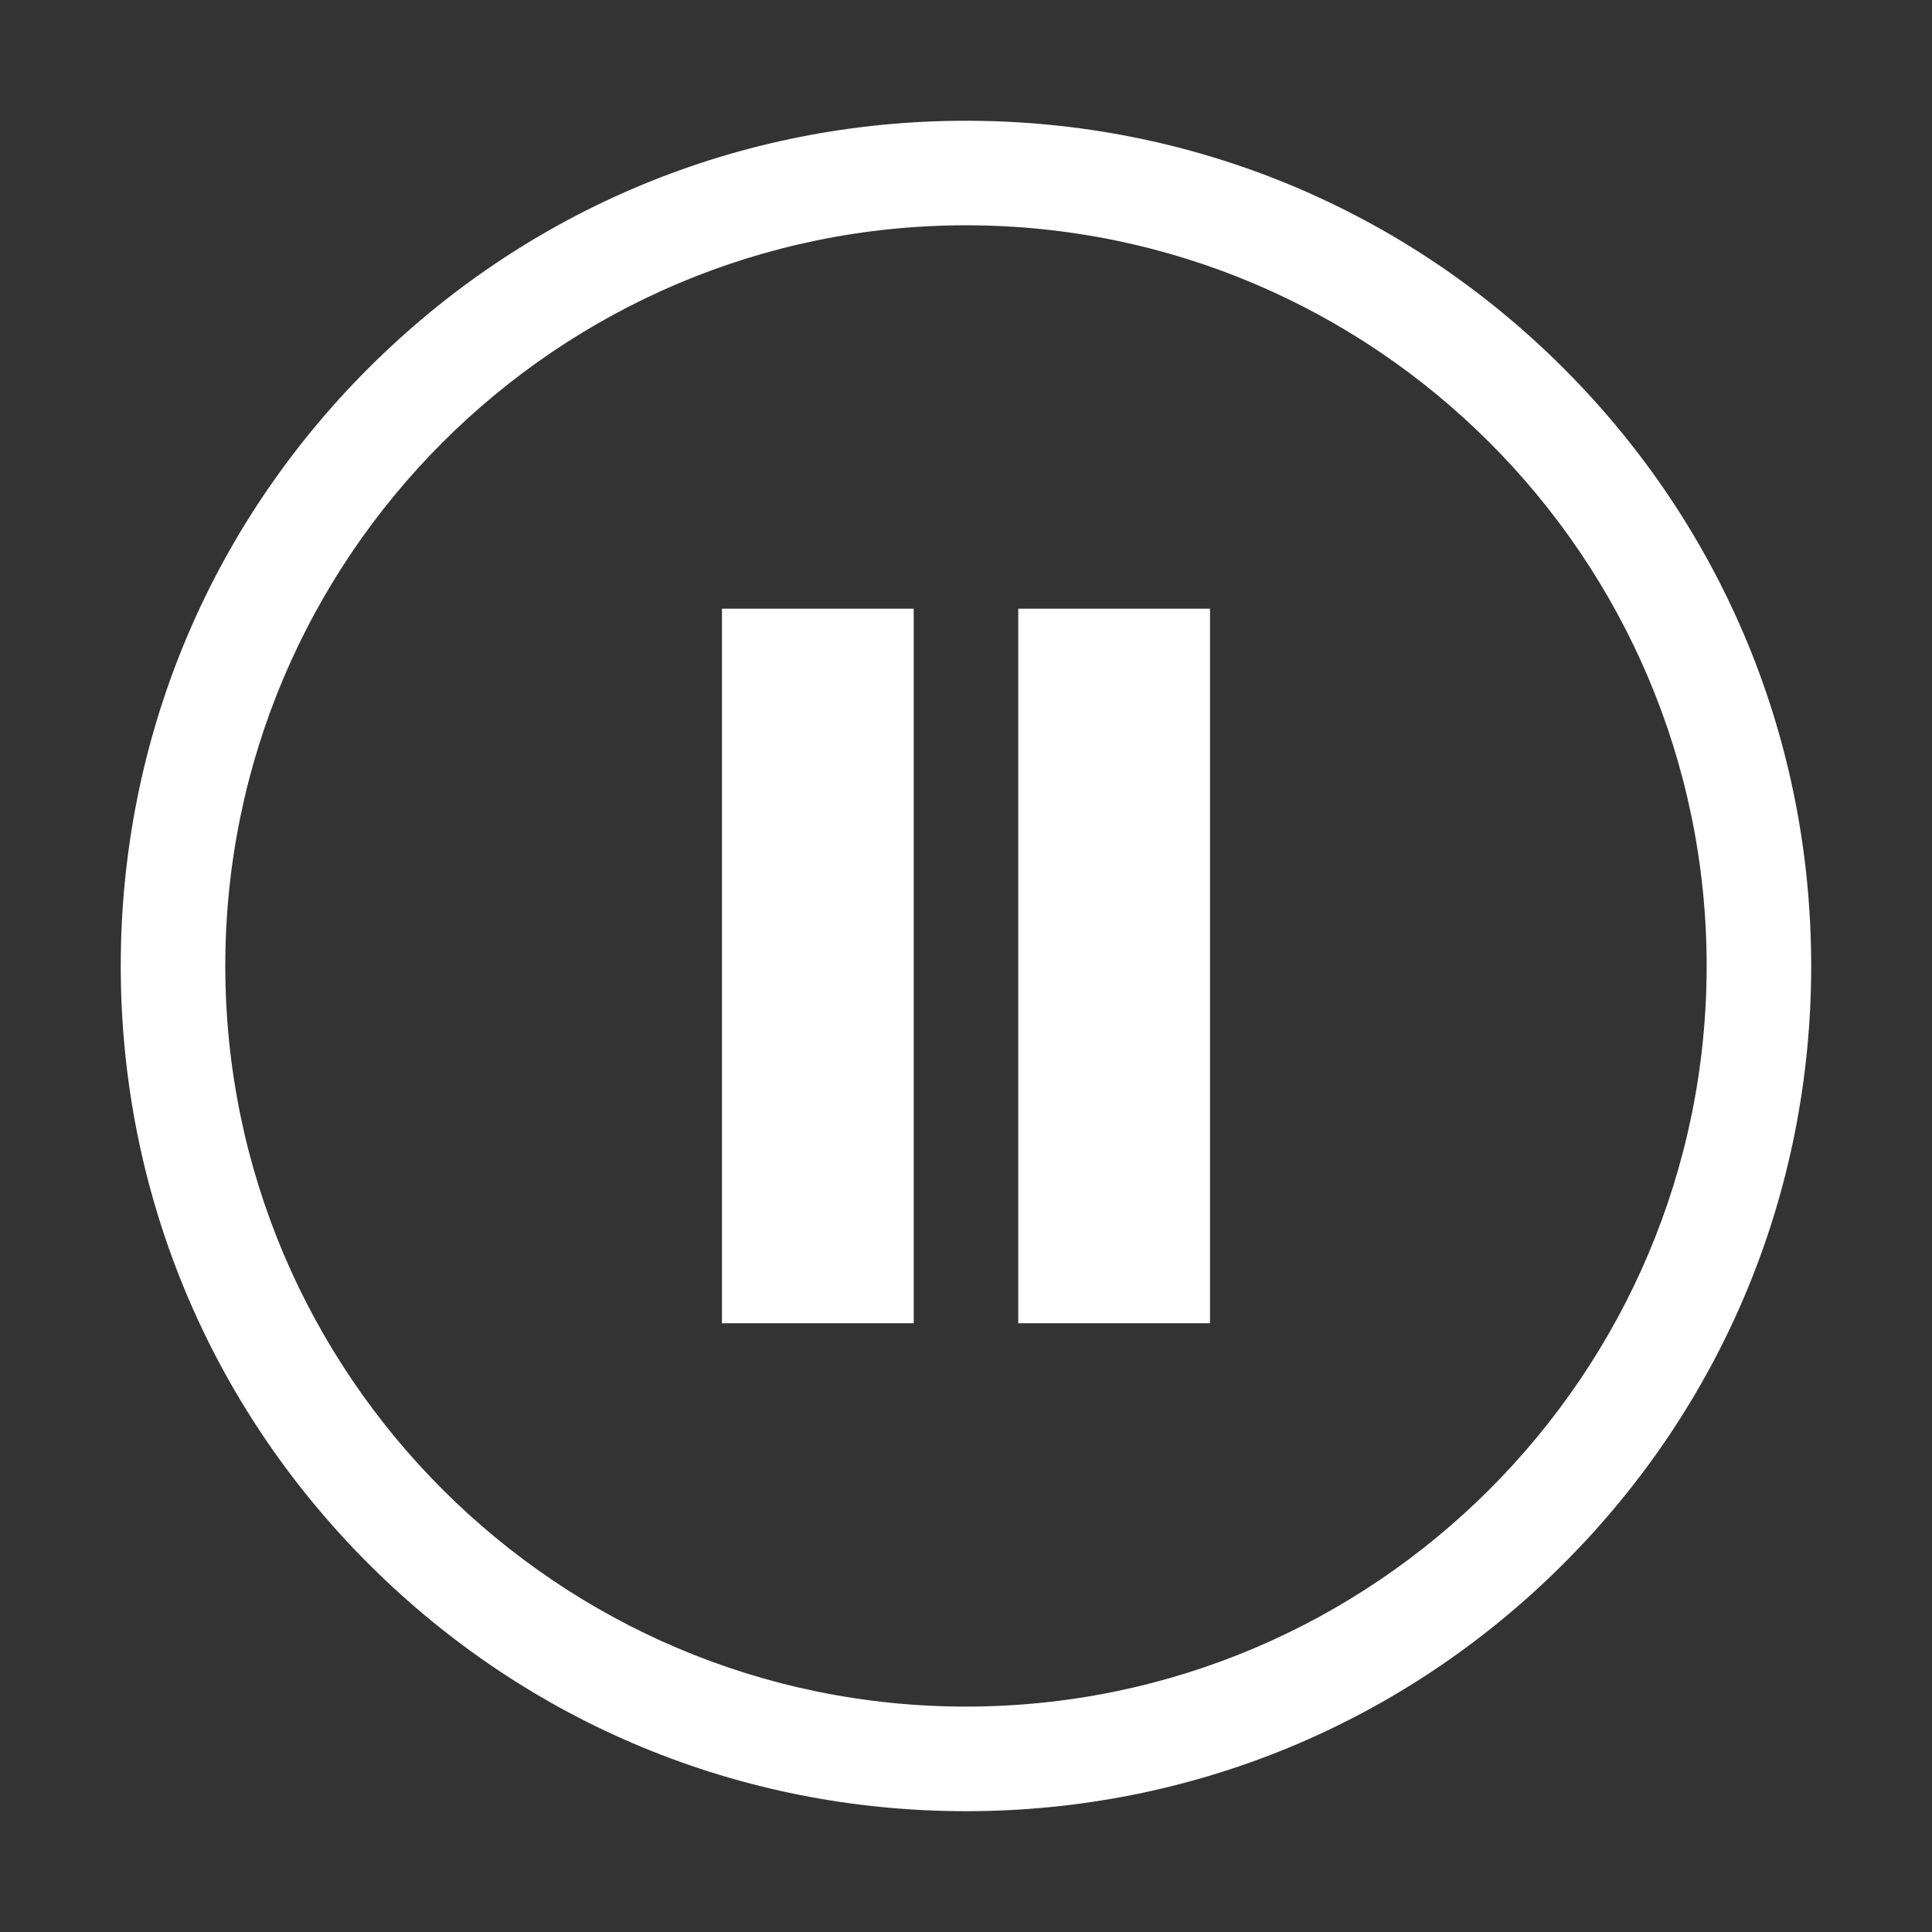 <?xml version="1.0" encoding="UTF-8"?>
<svg id="Layer_1" width="64" height="64" version="1.1" viewBox="0 0 64 64" xml:space="preserve" xmlns="http://www.w3.org/2000/svg" xmlns:cc="http://creativecommons.org/ns#" xmlns:dc="http://purl.org/dc/elements/1.1/" xmlns:rdf="http://www.w3.org/1999/02/22-rdf-syntax-ns#"><rect x="0" y="0" width="64" height="64" fill="#333333" stroke="none"/>
<path id="path2" d="m32 4c-7.478 0-14.511 2.913-19.799 8.201-5.288 5.288-8.201 12.319-8.201 19.797s2.913 14.511 8.201 19.799c5.288 5.288 12.32 8.201 19.799 8.201s14.509-2.913 19.797-8.201c5.288-5.288 8.201-12.32 8.201-19.799s-2.913-14.509-8.201-19.797c-5.288-5.288-12.319-8.201-19.797-8.201zm0 3.463c13.529 0 24.535 11.006 24.535 24.535 0 13.529-11.006 24.535-24.535 24.535-13.528 0-24.537-11.006-24.537-24.535 0-13.529 11.008-24.535 24.537-24.535zm-8.084 12.701v23.67h6.352v-23.67h-6.352zm9.815 0v23.67h6.352v-23.67h-6.352z" fill="#fff" stroke-width=".115"/>















</svg>
